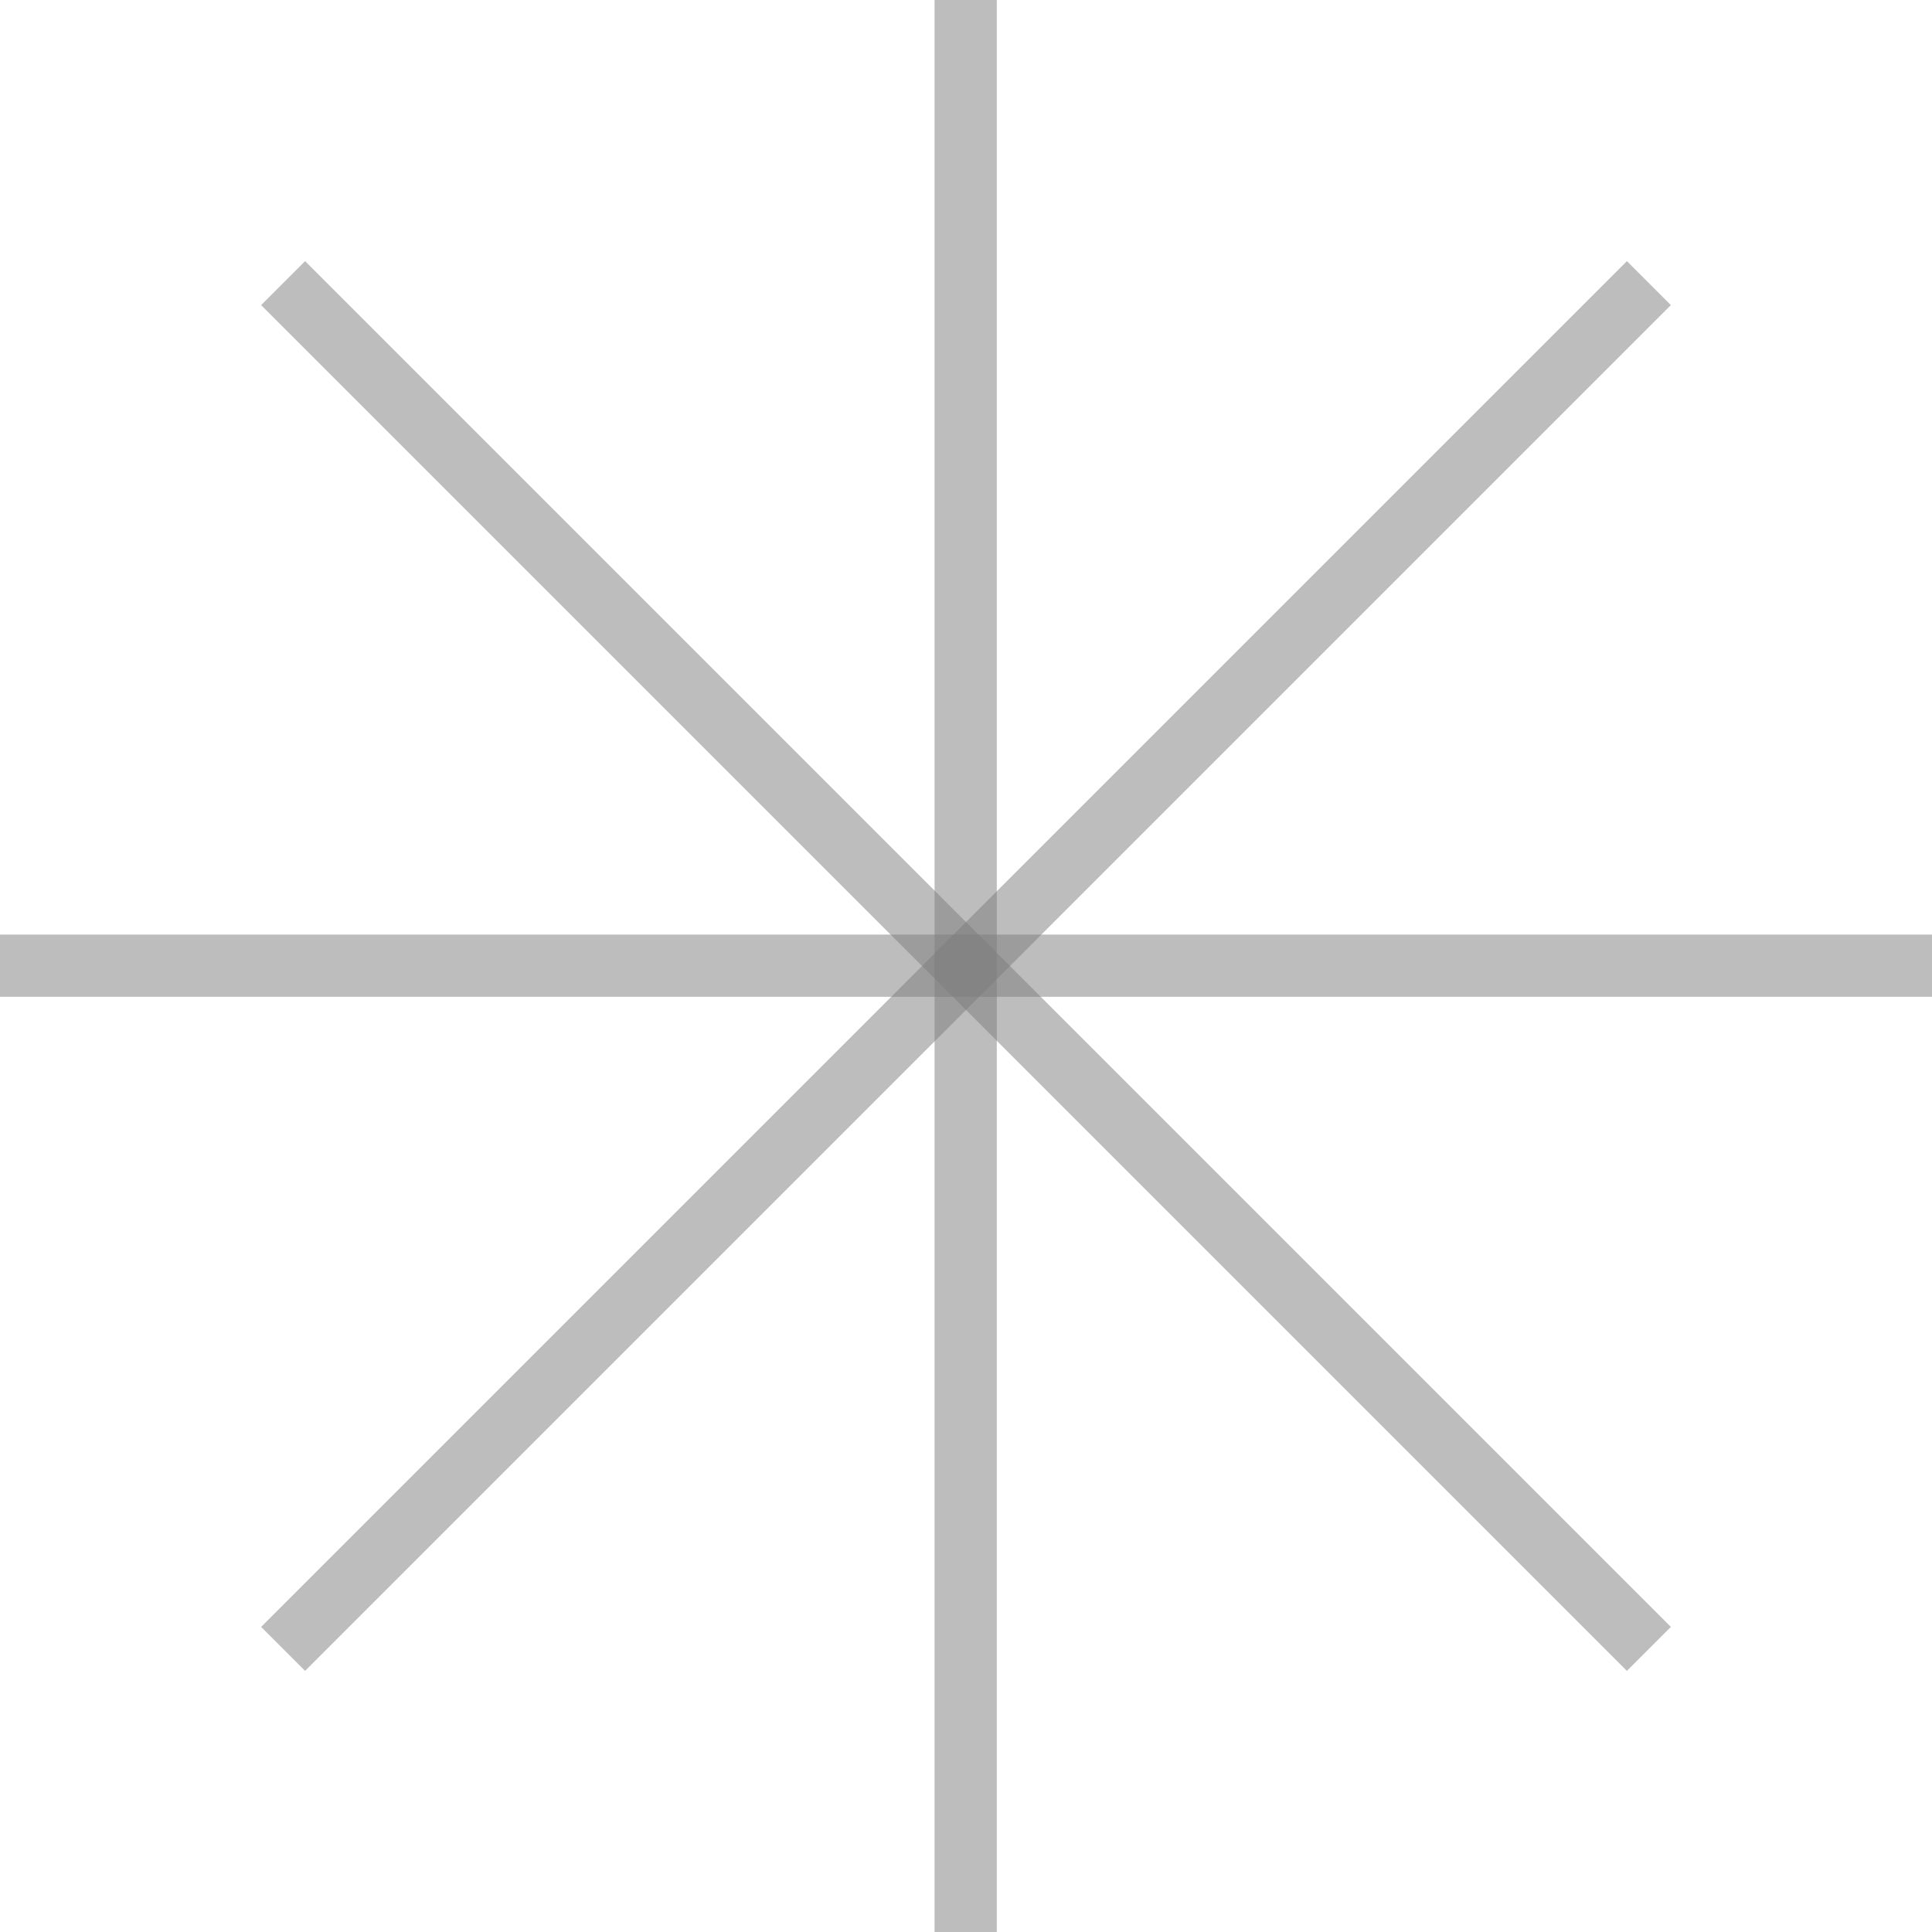 <svg id="Layer_1" data-name="Layer 1" xmlns="http://www.w3.org/2000/svg" viewBox="0 0 31.05 31.05"><defs><style>.cls-1{fill:none;stroke:#7c7c7c;stroke-miterlimit:10;opacity:0.5;}</style></defs><title>star-7B7B7B</title><line class="cls-1" x1="4.55" y1="4.55" x2="26.5" y2="26.5"/><line class="cls-1" x1="4.55" y1="26.5" x2="26.5" y2="4.55"/><line class="cls-1" x1="15.52" x2="15.52" y2="31.05"/><line class="cls-1" y1="15.52" x2="31.05" y2="15.52"/></svg>